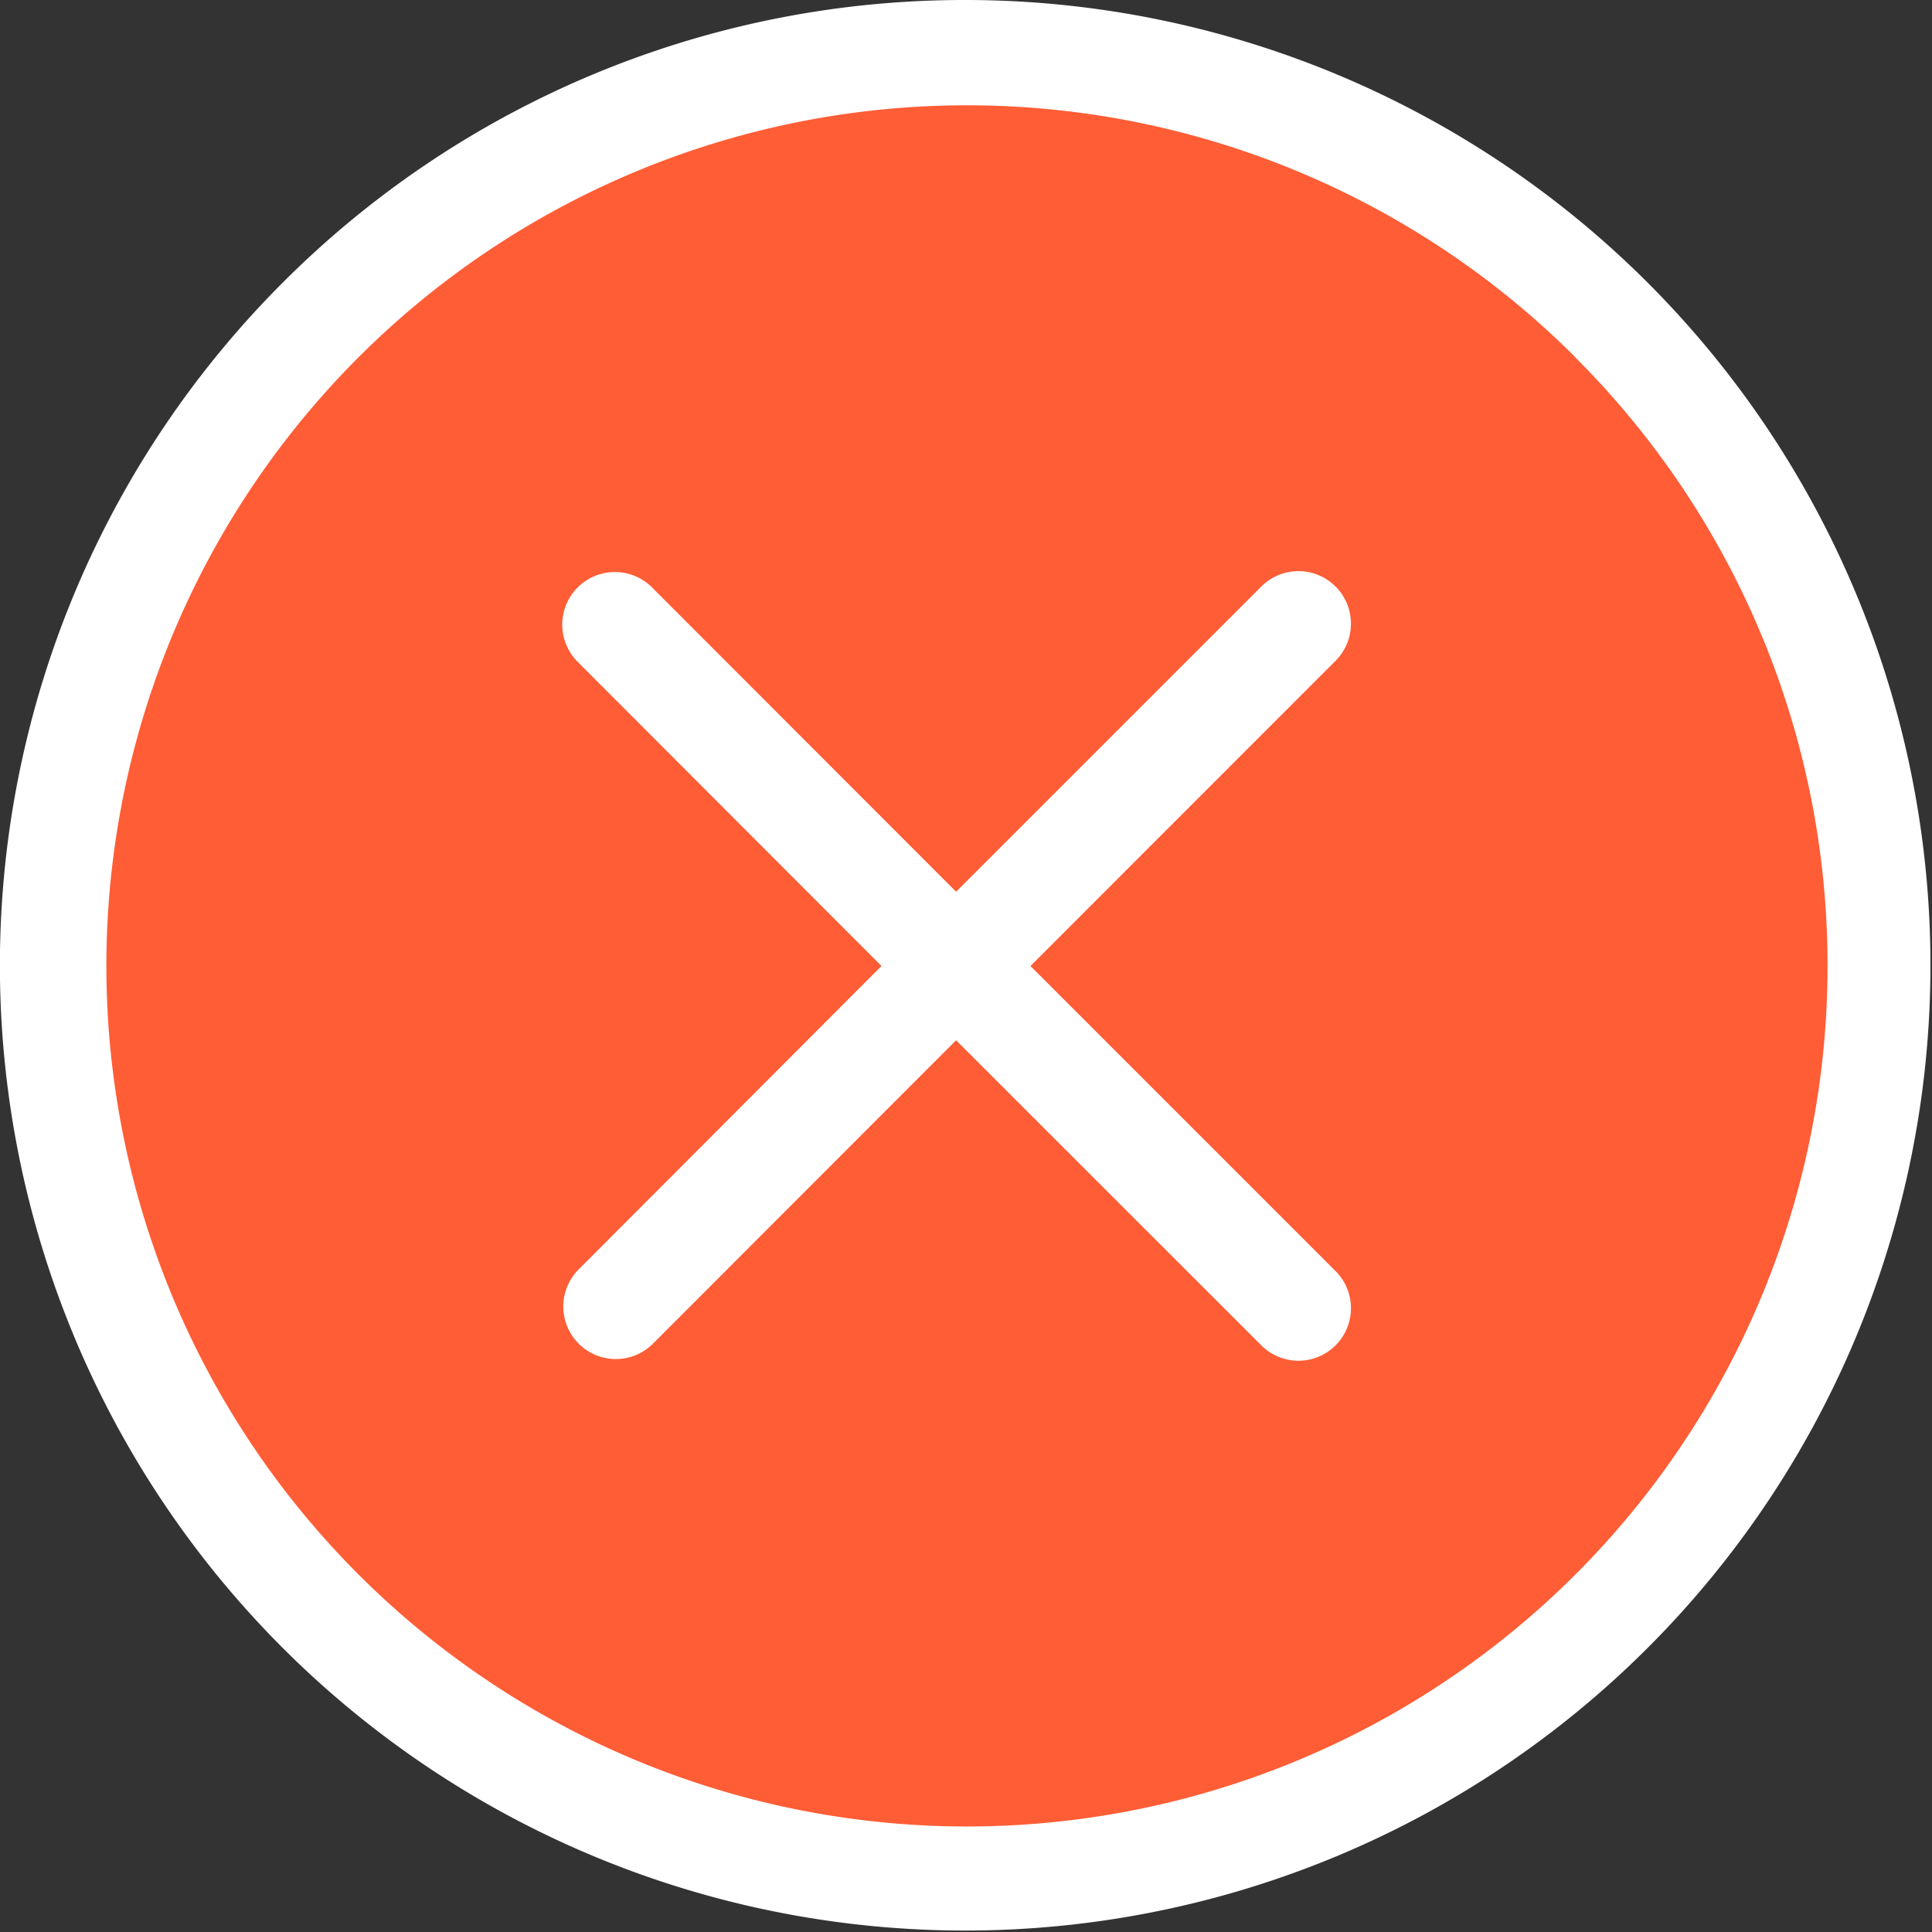 <svg id="incorrect_" data-name="incorrect " xmlns="http://www.w3.org/2000/svg" width="16" height="16" viewBox="0 0 16 16">
  <rect x="0" y="0" width="16" height="16" fill="#333333" stroke="none"/>
  <defs>
    <style>
      .cls-1 {
        fill: #ff5d36;
      }

      .cls-2 {
        fill: #fff;
      }
    </style>
  </defs>
  <path id="Path_39" data-name="Path 39" class="cls-1" d="M7.454,0A7.454,7.454,0,1,1,0,7.454,7.454,7.454,0,0,1,7.454,0Z" transform="translate(0.376 0.376)"/>
  <path id="close-round-line" class="cls-2" d="M8,0A7.994,7.994,0,1,1,2.341,2.341,7.975,7.975,0,0,1,8,0Zm2.438,4.865a.435.435,0,1,1,.615.615L8.534,8l2.519,2.519a.435.435,0,1,1-.615.615L7.918,8.615,5.4,11.135a.435.435,0,0,1-.615-.615L7.3,8,4.784,5.481A.435.435,0,0,1,5.4,4.865L7.918,7.385Zm2.606-1.909A7.127,7.127,0,1,0,15.135,8,7.114,7.114,0,0,0,13.043,2.957Z" transform="translate(0 0)"/>
</svg>
